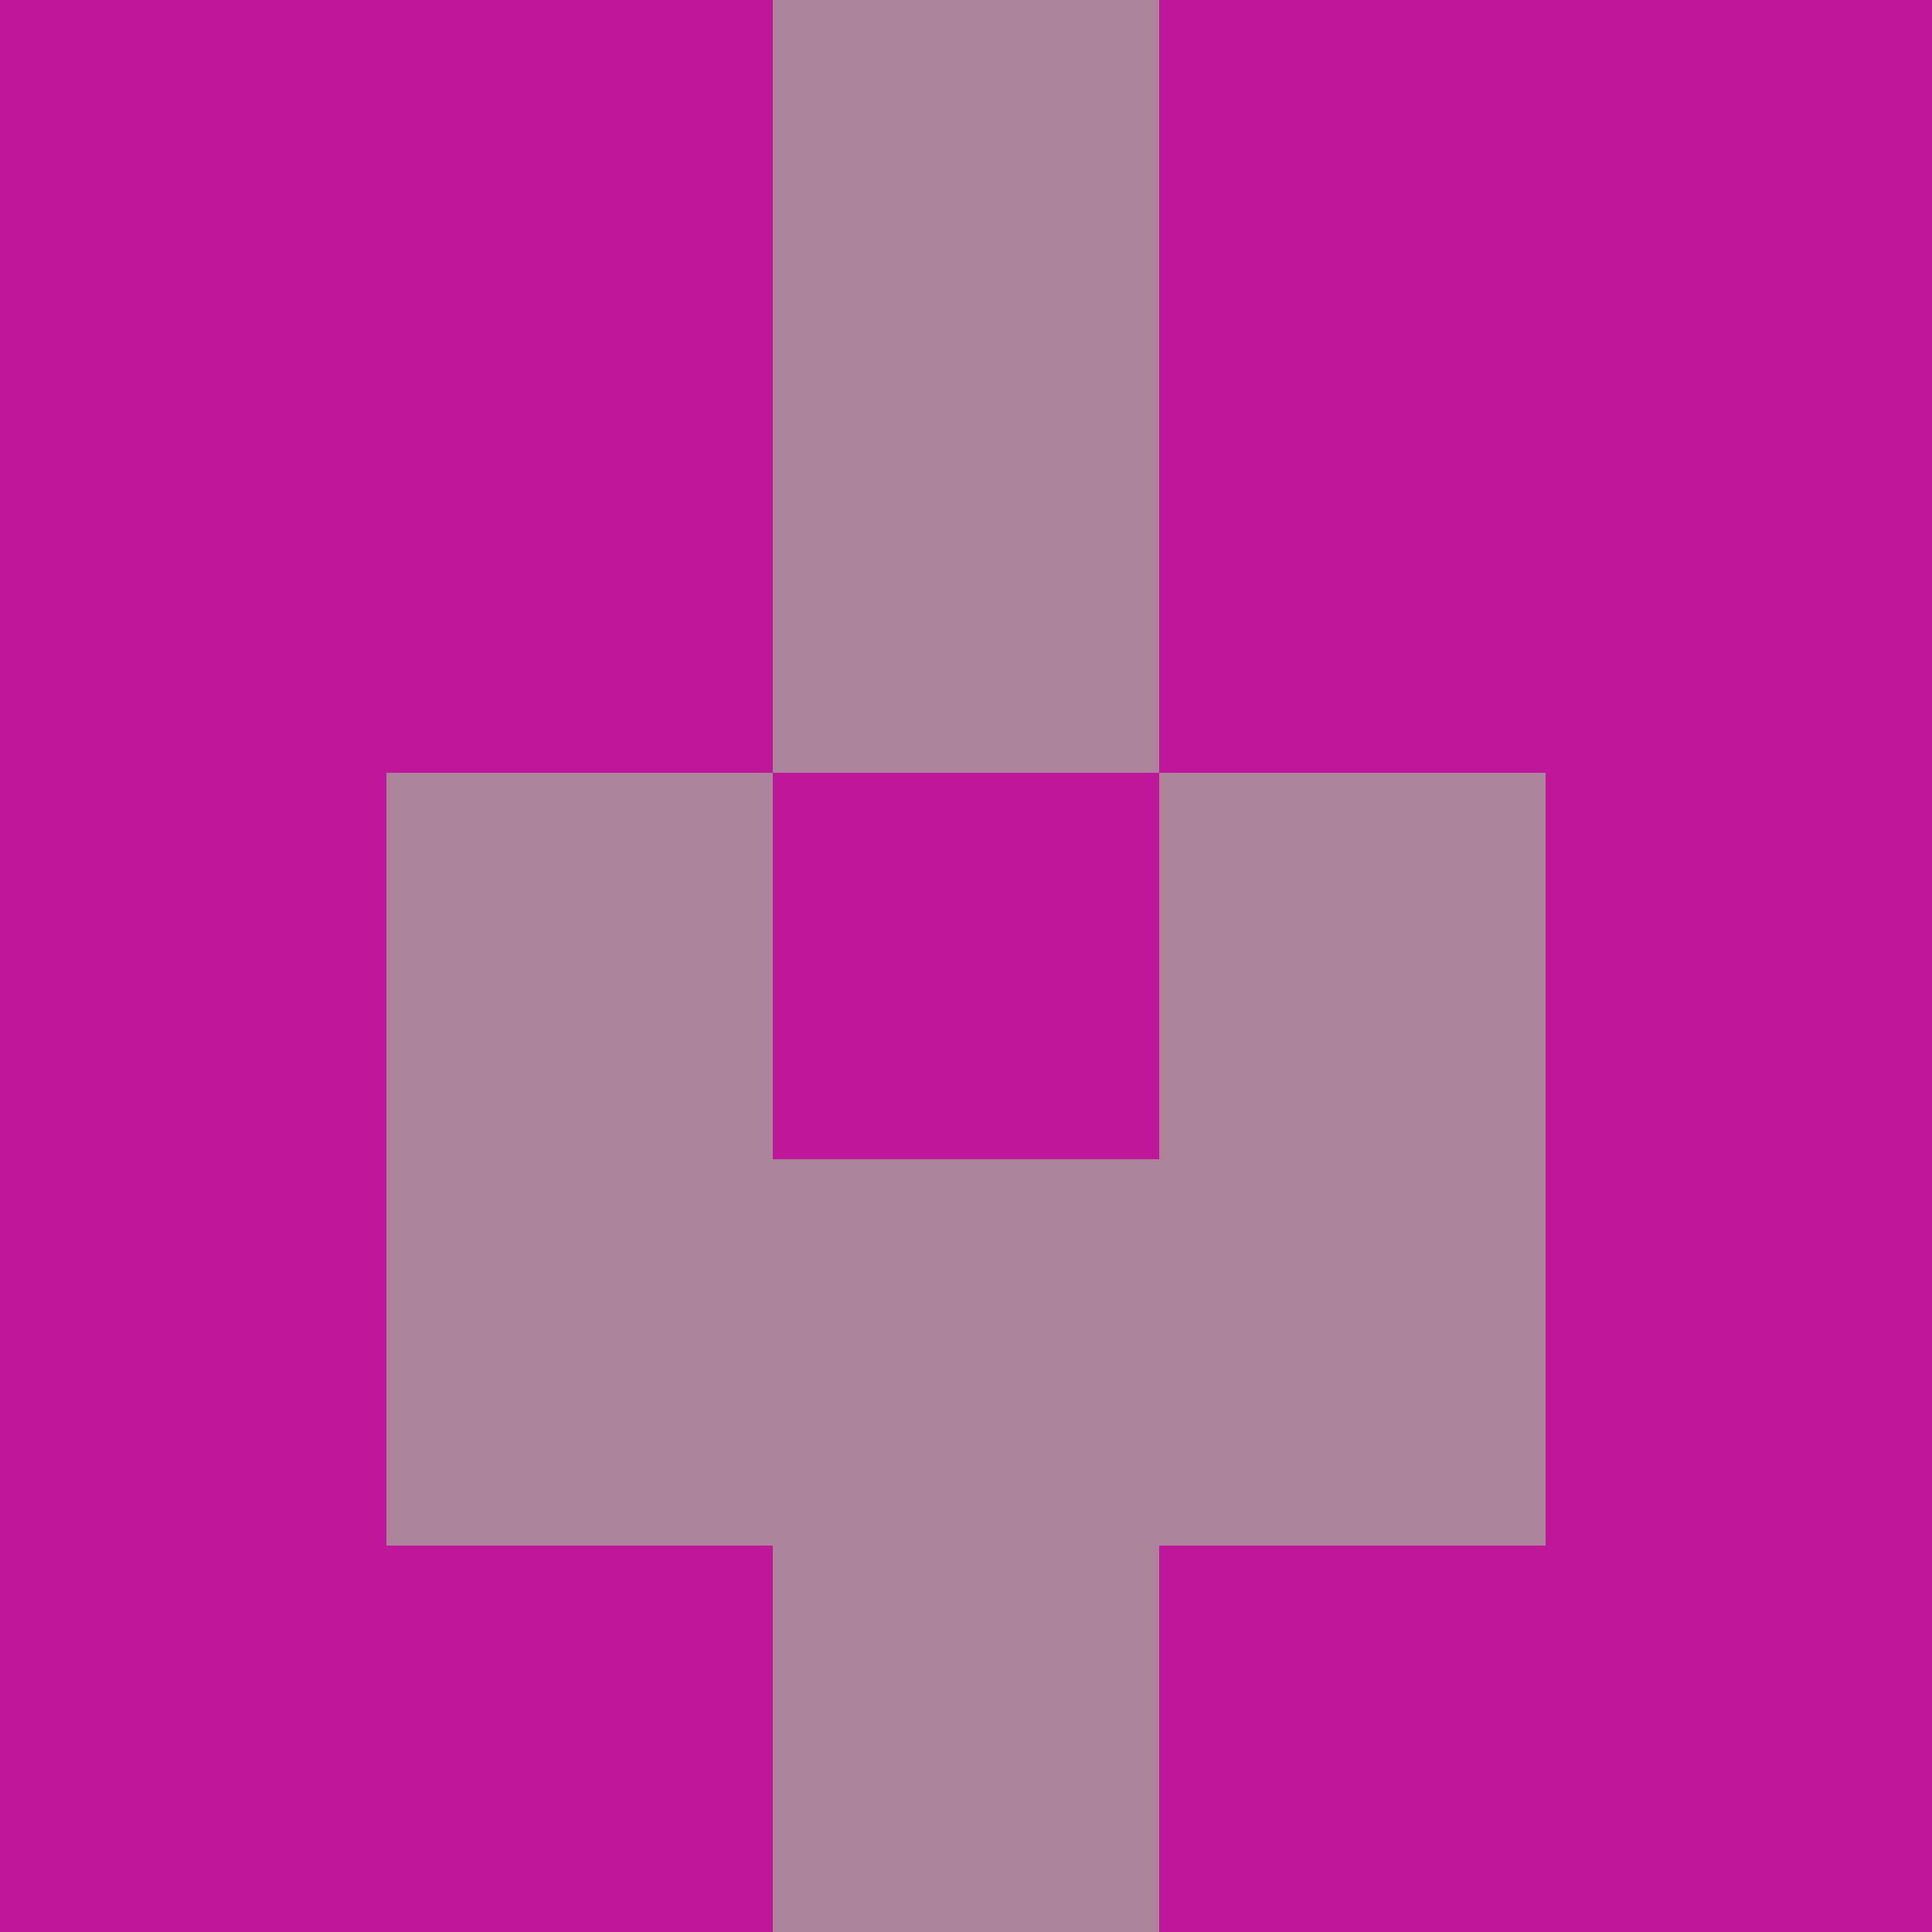 <?xml version="1.0" encoding="utf-8"?>
<!DOCTYPE svg PUBLIC "-//W3C//DTD SVG 20010904//EN"
        "http://www.w3.org/TR/2001/REC-SVG-20010904/DTD/svg10.dtd">

<svg viewBox="0 0 5 5"
     xmlns="http://www.w3.org/2000/svg"
     xmlns:xlink="http://www.w3.org/1999/xlink">

            <rect x ="0" y="0"
          width="1" height="1"
          fill="#BD1698"></rect>
        <rect x ="4" y="0"
          width="1" height="1"
          fill="#BD1698"></rect>
        <rect x ="1" y="0"
          width="1" height="1"
          fill="#BD1698"></rect>
        <rect x ="3" y="0"
          width="1" height="1"
          fill="#BD1698"></rect>
        <rect x ="2" y="0"
          width="1" height="1"
          fill="#AB839A"></rect>
                <rect x ="0" y="1"
          width="1" height="1"
          fill="#BD1698"></rect>
        <rect x ="4" y="1"
          width="1" height="1"
          fill="#BD1698"></rect>
        <rect x ="1" y="1"
          width="1" height="1"
          fill="#BD1698"></rect>
        <rect x ="3" y="1"
          width="1" height="1"
          fill="#BD1698"></rect>
        <rect x ="2" y="1"
          width="1" height="1"
          fill="#AB839A"></rect>
                <rect x ="0" y="2"
          width="1" height="1"
          fill="#BD1698"></rect>
        <rect x ="4" y="2"
          width="1" height="1"
          fill="#BD1698"></rect>
        <rect x ="1" y="2"
          width="1" height="1"
          fill="#AB839A"></rect>
        <rect x ="3" y="2"
          width="1" height="1"
          fill="#AB839A"></rect>
        <rect x ="2" y="2"
          width="1" height="1"
          fill="#BD1698"></rect>
                <rect x ="0" y="3"
          width="1" height="1"
          fill="#BD1698"></rect>
        <rect x ="4" y="3"
          width="1" height="1"
          fill="#BD1698"></rect>
        <rect x ="1" y="3"
          width="1" height="1"
          fill="#AB839A"></rect>
        <rect x ="3" y="3"
          width="1" height="1"
          fill="#AB839A"></rect>
        <rect x ="2" y="3"
          width="1" height="1"
          fill="#AB839A"></rect>
                <rect x ="0" y="4"
          width="1" height="1"
          fill="#BD1698"></rect>
        <rect x ="4" y="4"
          width="1" height="1"
          fill="#BD1698"></rect>
        <rect x ="1" y="4"
          width="1" height="1"
          fill="#BD1698"></rect>
        <rect x ="3" y="4"
          width="1" height="1"
          fill="#BD1698"></rect>
        <rect x ="2" y="4"
          width="1" height="1"
          fill="#AB839A"></rect>
        </svg>

